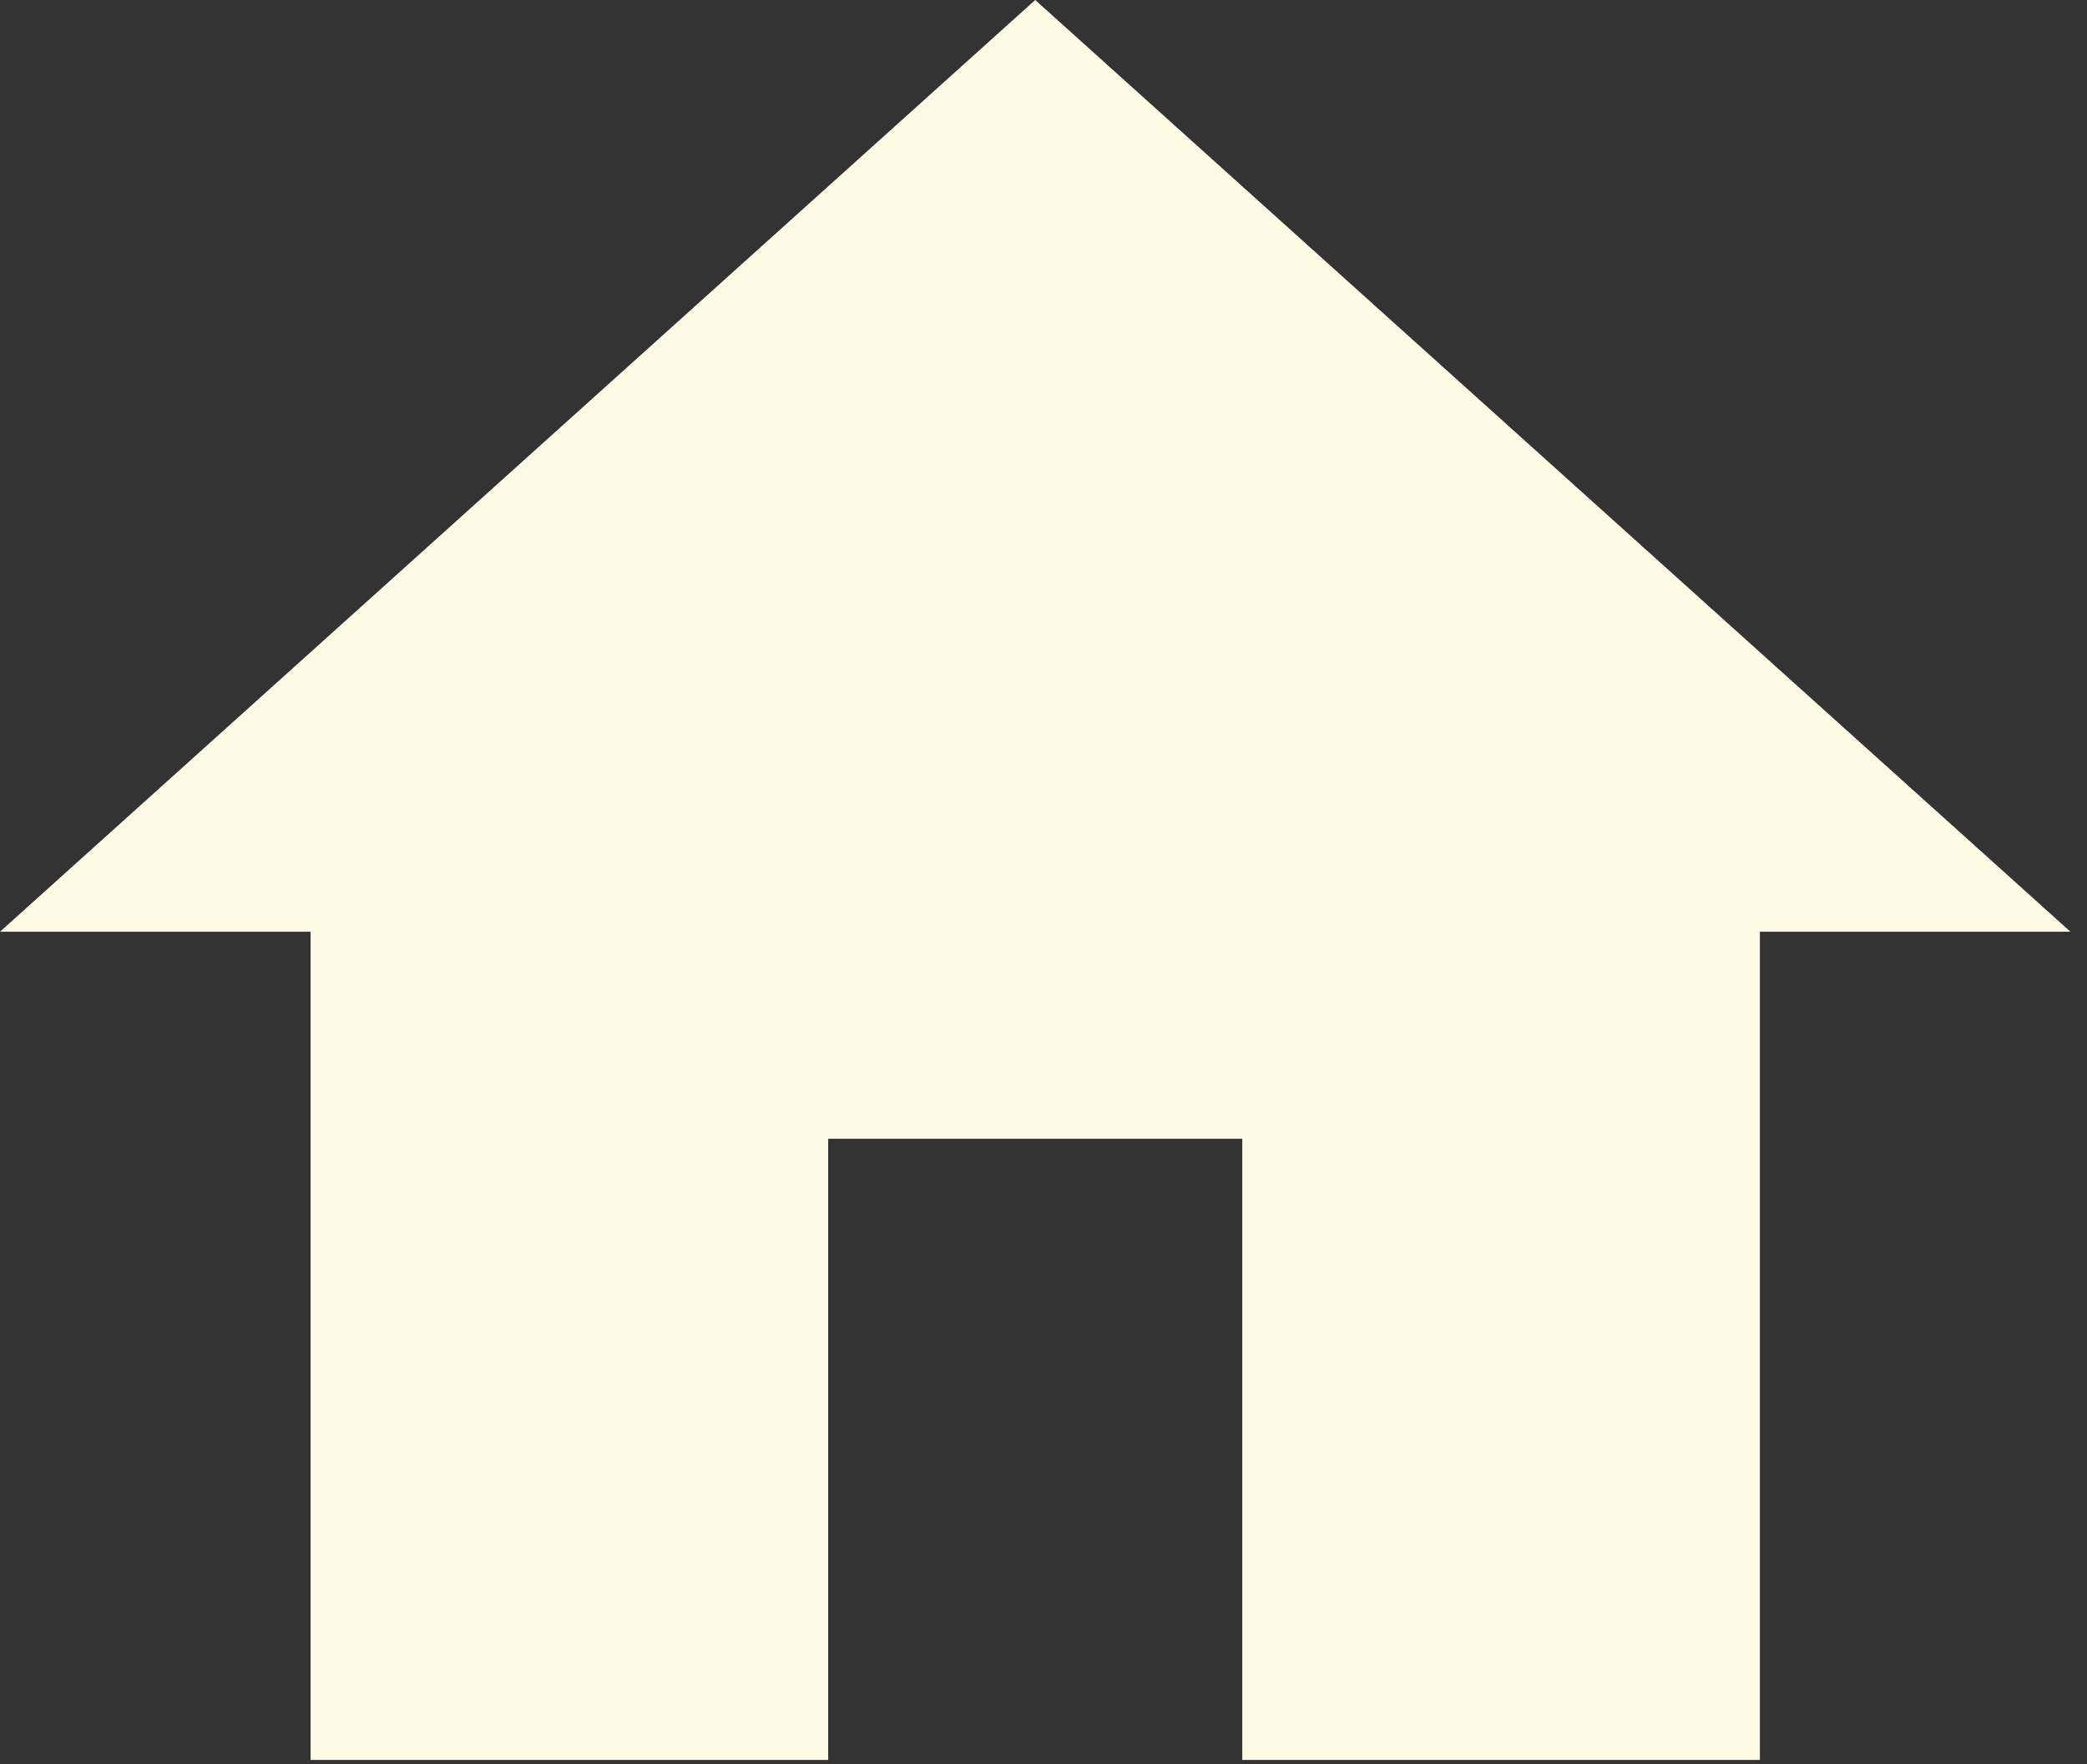 <?xml version="1.0" encoding="UTF-8" standalone="no"?><!DOCTYPE svg PUBLIC "-//W3C//DTD SVG 1.1//EN" "http://www.w3.org/Graphics/SVG/1.1/DTD/svg11.dtd"><svg width="100%" height="100%" viewBox="0 0 84 71" version="1.1" xmlns="http://www.w3.org/2000/svg" xmlns:xlink="http://www.w3.org/1999/xlink" xml:space="preserve" xmlns:serif="http://www.serif.com/" style="fill-rule:evenodd;clip-rule:evenodd;stroke-linejoin:round;stroke-miterlimit:2;"><rect x="0" y="0" width="84" height="71" fill="#333333" stroke="none"/><path d="M33.333,70.833l0,-25l16.667,0l0,25l20.833,0l0,-33.333l12.5,0l-41.666,-37.5l-41.667,37.5l12.5,0l0,33.333l20.833,0Z" style="fill:#fffae4;fill-rule:nonzero;"/></svg>